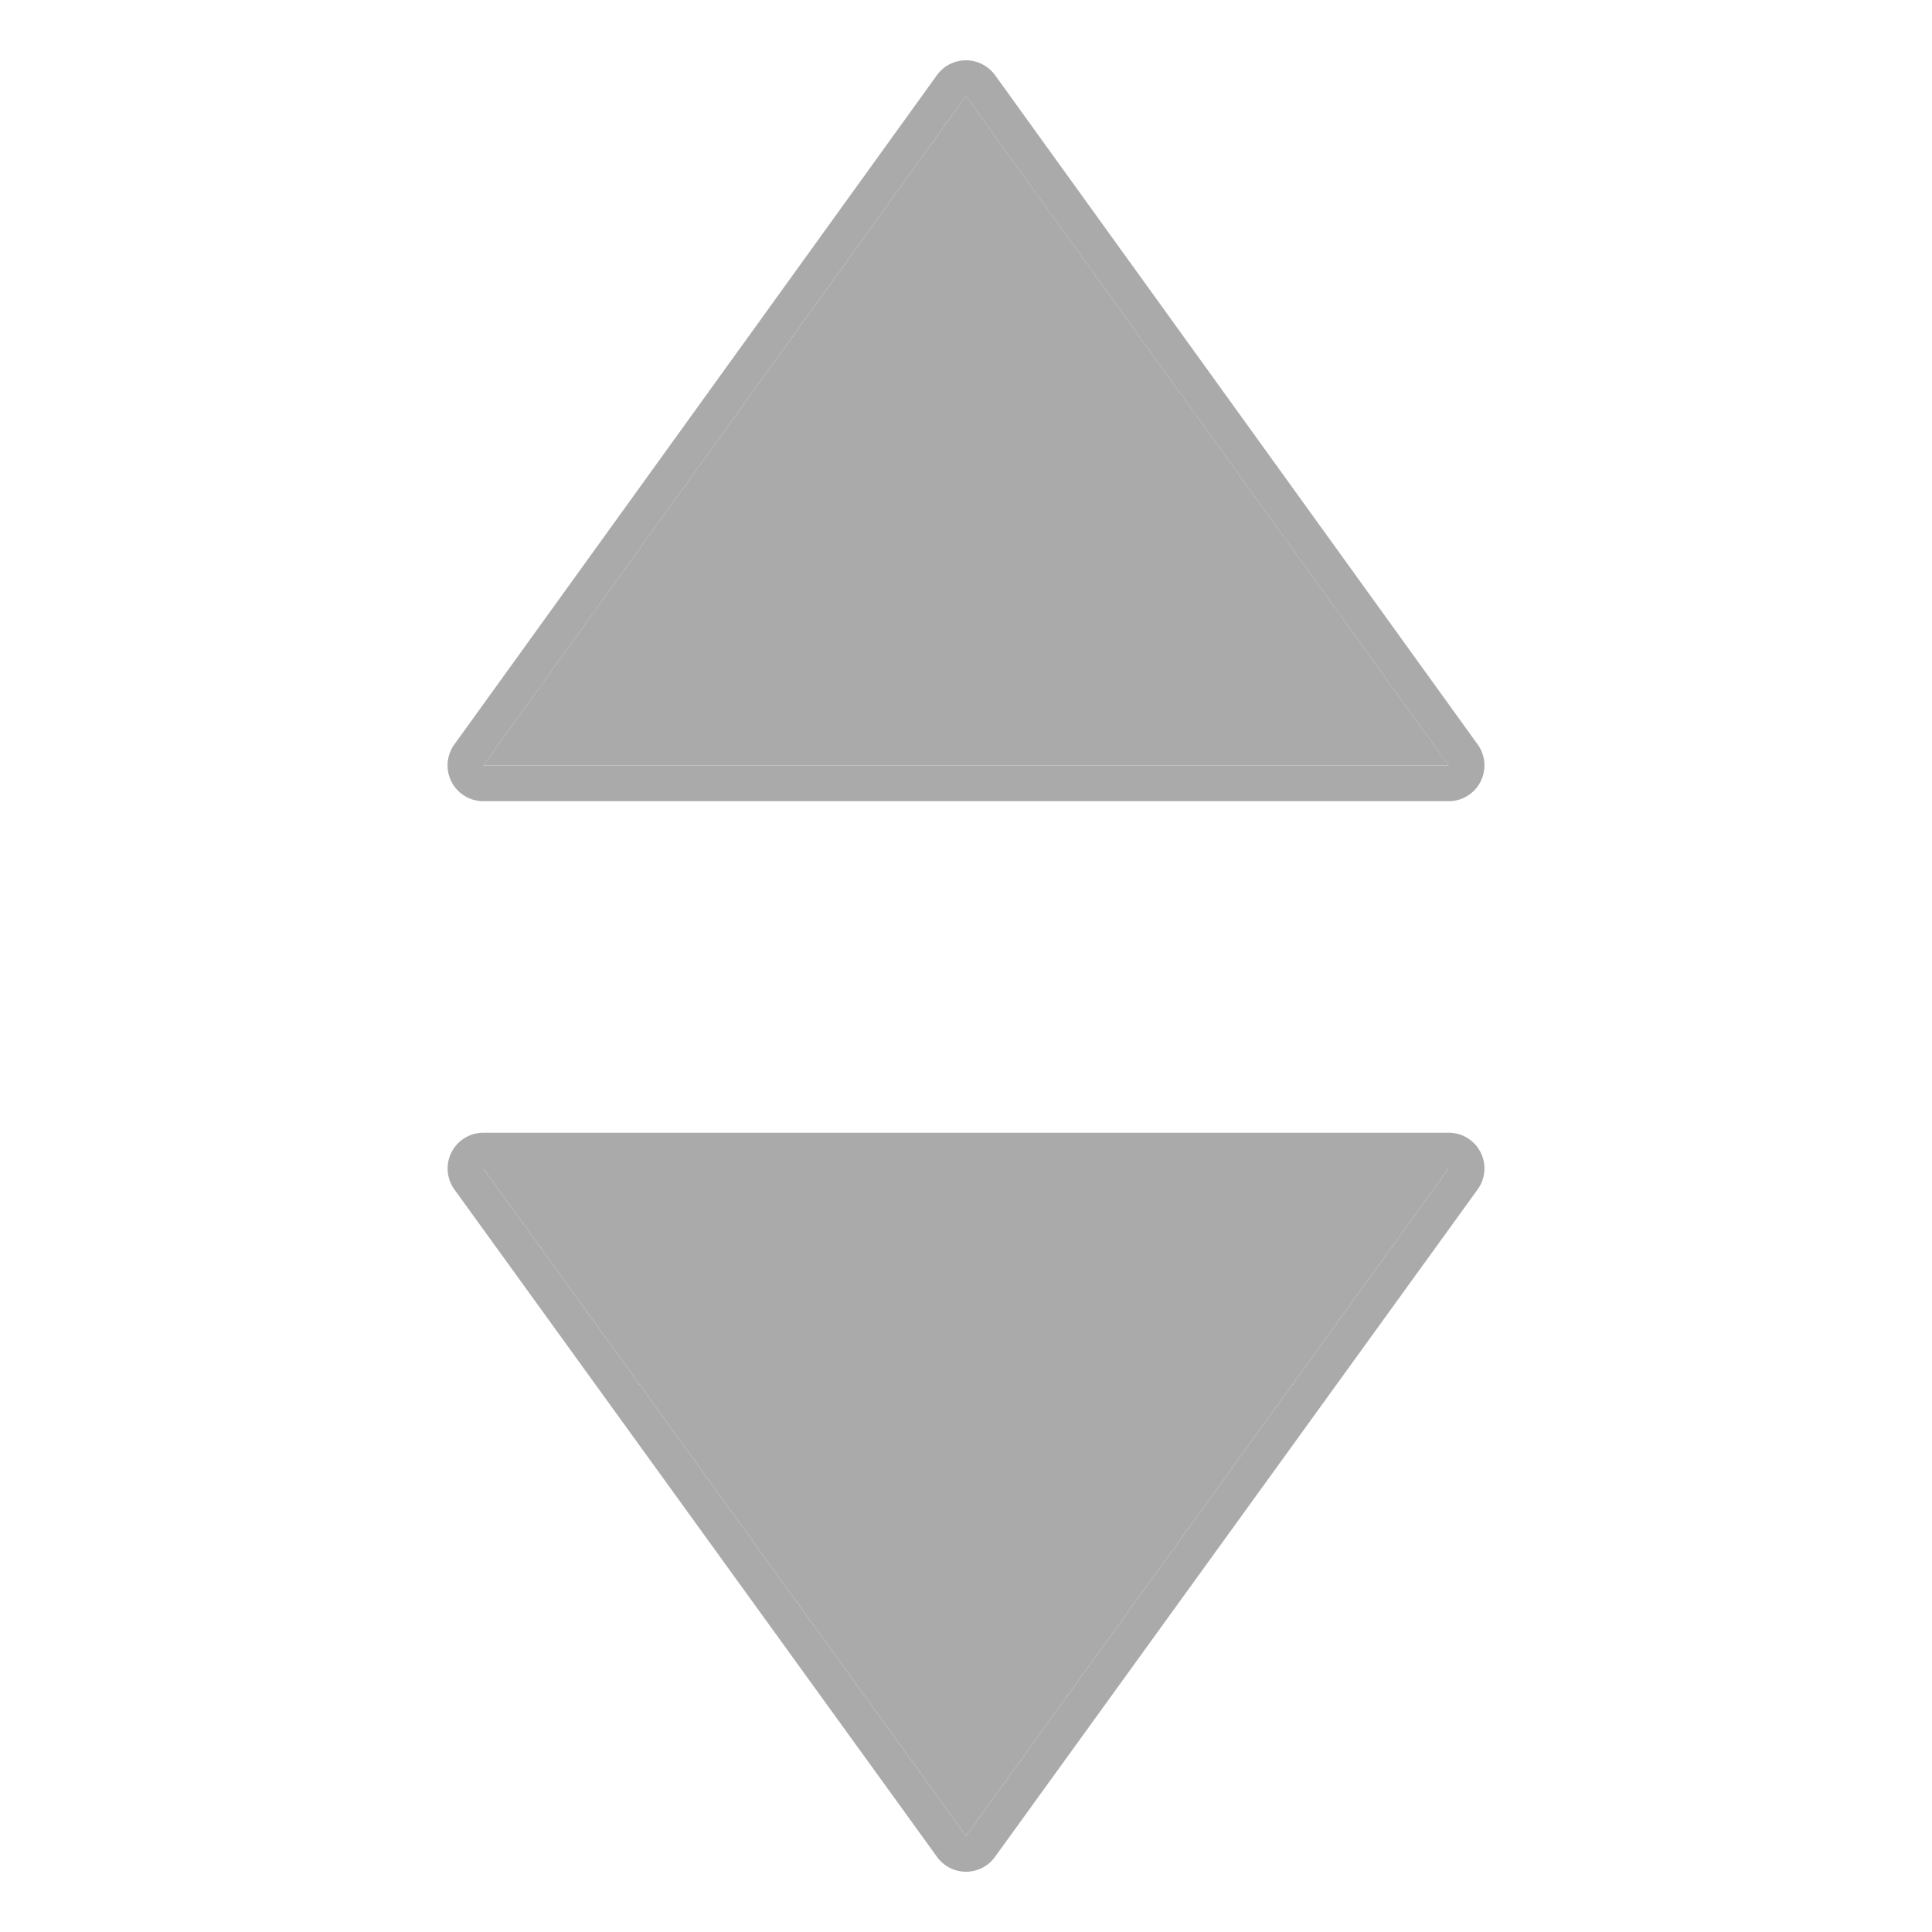 <svg xmlns="http://www.w3.org/2000/svg" viewBox="0 0 34 34"><g fill="#aaa"><path d="M17 32.31L8.506 20.563h16.988L17 32.31z"/><path d="M16.49 32.678a.628.628 0 001.02 0l8.494-11.746a.629.629 0 00-.51-.998H8.506a.63.63 0 00-.51.998l8.494 11.746zm.51-.368L8.506 20.563h16.988L17 32.31zm0-30.62l8.494 11.78H8.506L17 1.69z"/><path d="M17.51 1.322a.63.63 0 00-1.021 0l-8.494 11.78a.63.63 0 00.51.998h16.989a.63.63 0 00.511-.998l-8.494-11.78zm-.51.369l8.494 11.78H8.506L17 1.69z"/></g></svg>